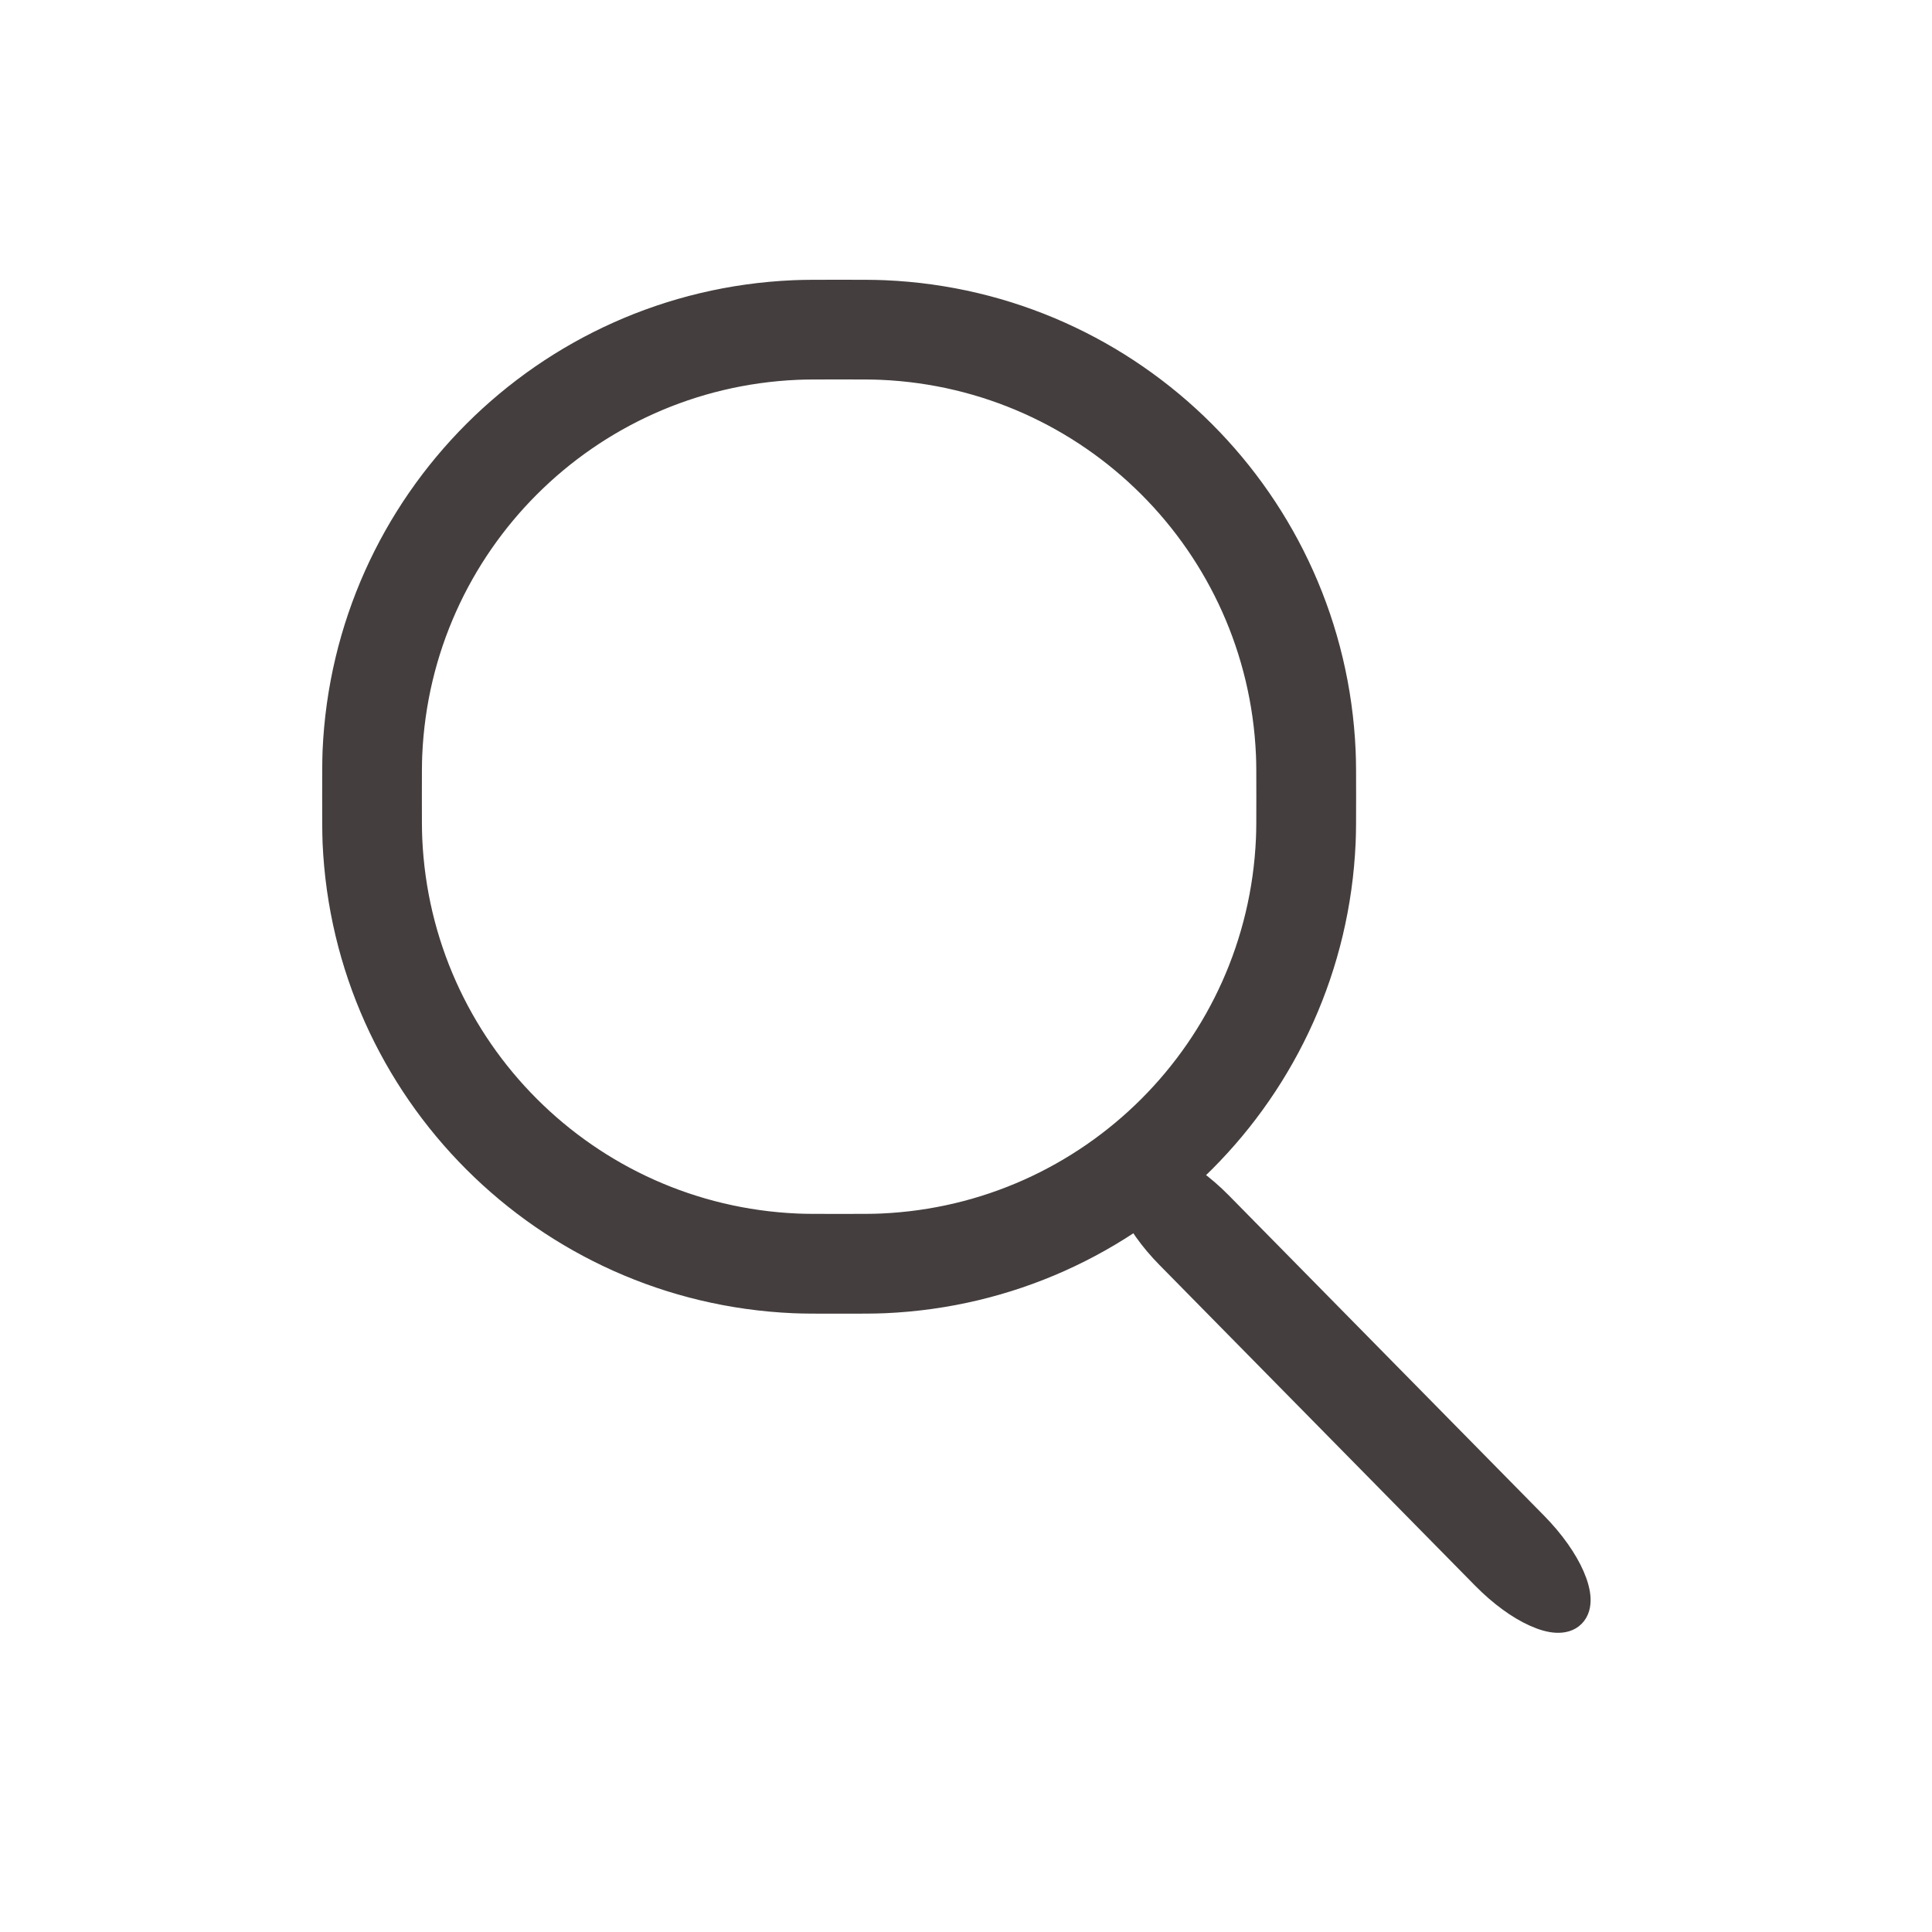 <svg width="25" height="25" viewBox="0 0 25 25" fill="none" xmlns="http://www.w3.org/2000/svg">
<path d="M10.873 3.72H10.843L10.84 3.72C10.562 3.72 10.403 3.72 10.266 3.726C7.018 3.867 4.416 6.469 4.274 9.718C4.269 9.854 4.269 10.013 4.269 10.291L4.269 10.294V10.324L4.269 10.327C4.269 10.606 4.269 10.764 4.274 10.901C4.416 14.149 7.018 16.751 10.266 16.893C10.403 16.899 10.562 16.899 10.84 16.899H10.843H10.873H10.876C11.155 16.899 11.313 16.899 11.45 16.893C14.698 16.751 17.3 14.149 17.442 10.901C17.448 10.764 17.448 10.606 17.448 10.327V10.324V10.294V10.291C17.448 10.013 17.448 9.854 17.442 9.718C17.3 6.469 14.698 3.867 11.45 3.726C11.313 3.72 11.155 3.72 10.876 3.72L10.873 3.72ZM10.314 4.815C10.424 4.81 10.557 4.81 10.858 4.81C11.159 4.81 11.292 4.81 11.402 4.815C14.086 4.932 16.235 7.081 16.352 9.765C16.357 9.875 16.357 10.008 16.357 10.309C16.357 10.61 16.357 10.743 16.352 10.853C16.235 13.537 14.086 15.686 11.402 15.803C11.292 15.808 11.159 15.808 10.858 15.808C10.557 15.808 10.424 15.808 10.314 15.803C7.63 15.686 5.481 13.537 5.364 10.853C5.359 10.743 5.359 10.61 5.359 10.309C5.359 10.008 5.359 9.875 5.364 9.765C5.481 7.081 7.63 4.932 10.314 4.815Z" fill="#443E3E" stroke="#443E3E" stroke-width="0.2"/>
<path d="M15.828 15.537C15.602 15.308 15.36 15.133 15.147 15.037C15.041 14.989 14.937 14.959 14.844 14.954C14.751 14.95 14.657 14.971 14.588 15.041C14.519 15.111 14.498 15.207 14.502 15.301C14.507 15.396 14.537 15.501 14.584 15.609C14.678 15.825 14.85 16.071 15.076 16.3L19.157 20.446C19.382 20.675 19.624 20.85 19.837 20.945C19.943 20.993 20.047 21.024 20.14 21.028C20.233 21.032 20.327 21.011 20.396 20.941C20.465 20.871 20.486 20.776 20.482 20.681C20.477 20.586 20.447 20.481 20.4 20.373C20.306 20.157 20.134 19.911 19.908 19.682L15.828 15.537Z" fill="#443E3E" stroke="#443E3E" stroke-width="0.2" stroke-linecap="round" stroke-linejoin="round"/>
</svg>
